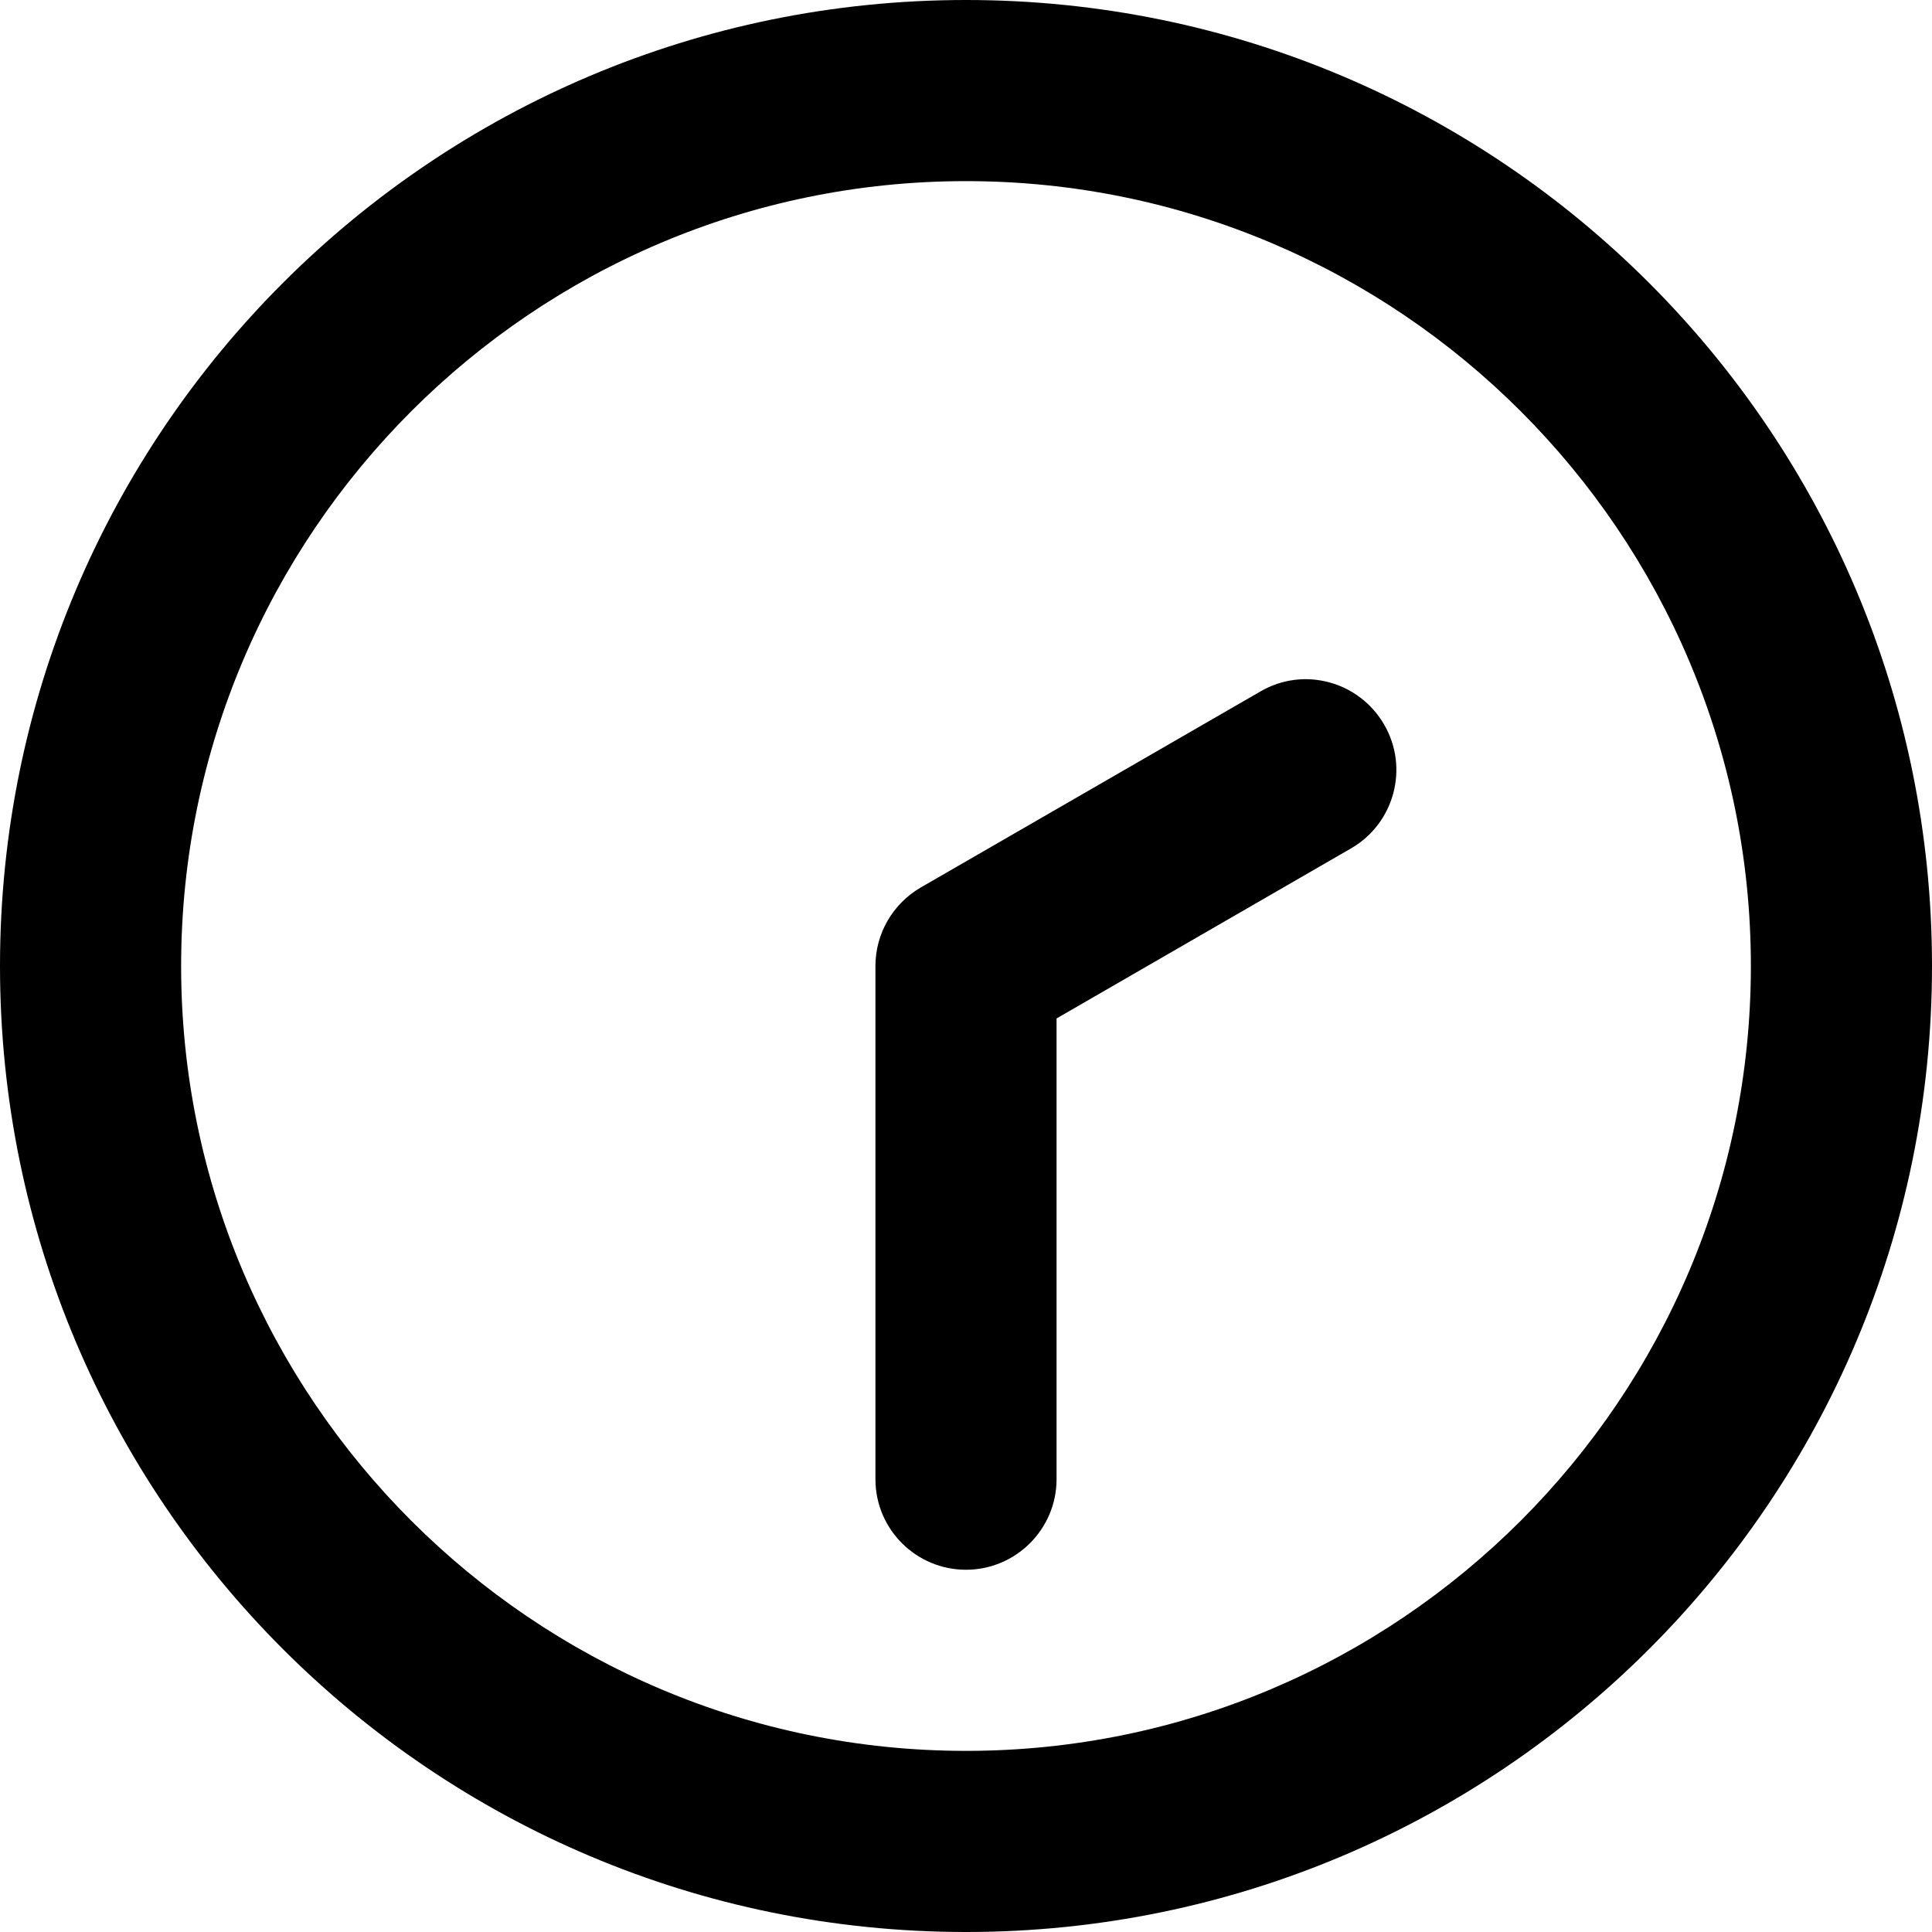 <svg xmlns="http://www.w3.org/2000/svg" viewBox="0 0 512 512"><!--! Font Awesome Pro 6.0.0-beta1 by @fontawesome - https://fontawesome.com License - https://fontawesome.com/license (Commercial License) --><path d="M256 0C114.6 0 0 114.6 0 256c0 141.4 114.6 256 256 256c141.4 0 256-114.6 256-256C512 114.6 397.4 0 256 0zM256 464c-114.7 0-208-93.31-208-208S141.3 48 256 48s208 93.31 208 208S370.7 464 256 464zM334.1 183.2L244 235.2C236.6 239.5 232 247.4 232 256v136C232 405.3 242.8 416 256 416s24-10.75 24-24V269.9l78.06-45.08C369.5 218.2 373.5 203.5 366.8 192S345.5 176.6 334.1 183.2z"/></svg>